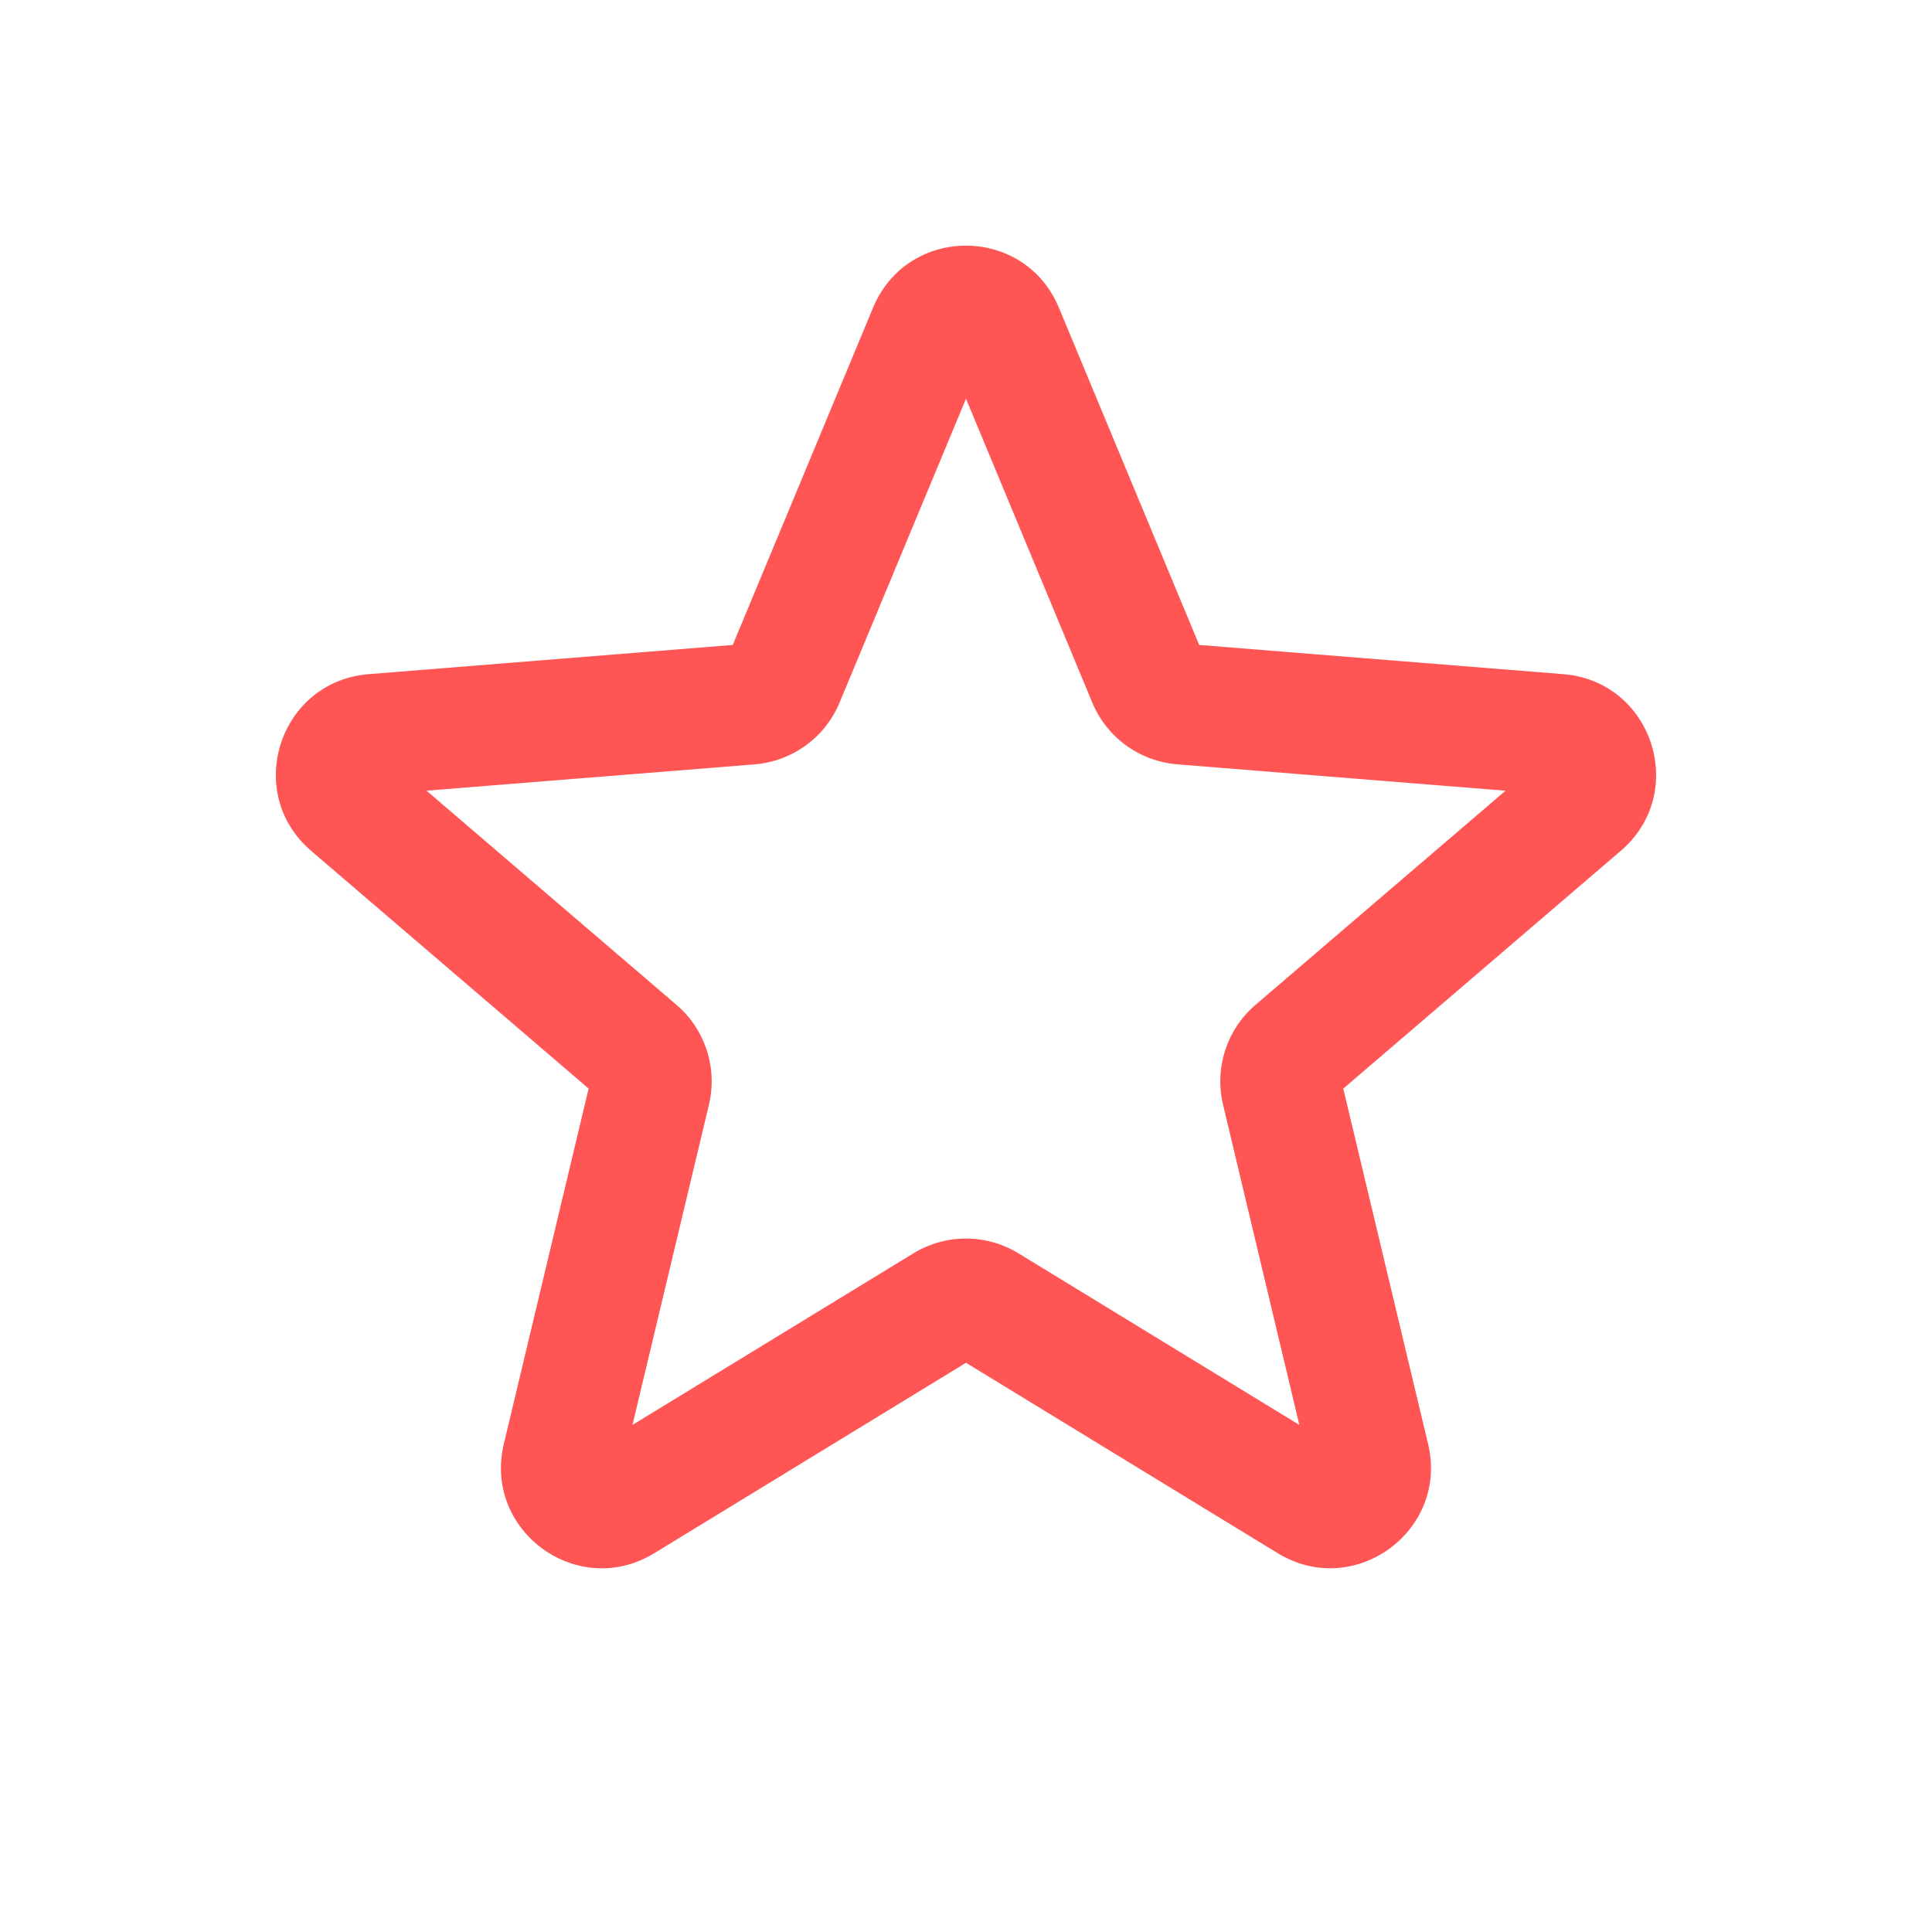 <svg width="40" height="40" viewBox="0 0 40 40" fill="none" xmlns="http://www.w3.org/2000/svg">
<path d="M18.076 6.37C18.788 4.658 21.21 4.658 21.923 6.37L24.828 13.353L32.368 13.958C34.215 14.106 34.965 16.411 33.556 17.616L27.811 22.538L29.567 29.896C29.997 31.698 28.037 33.123 26.455 32.158L20 28.215L13.545 32.158C11.961 33.125 10.002 31.698 10.431 29.896L12.187 22.538L6.442 17.616C5.035 16.411 5.783 14.106 7.632 13.958L15.171 13.353L18.076 6.37ZM20 8.255L17.381 14.55C17.234 14.903 16.992 15.209 16.682 15.434C16.372 15.659 16.007 15.794 15.625 15.825L8.83 16.37L14.007 20.805C14.6 21.313 14.858 22.111 14.678 22.871L13.095 29.501L18.913 25.948C19.24 25.748 19.616 25.643 19.999 25.643C20.382 25.643 20.758 25.748 21.085 25.948L26.901 29.501L25.322 22.871C25.233 22.498 25.248 22.108 25.367 21.744C25.485 21.379 25.702 21.054 25.993 20.805L31.17 16.371L24.375 15.825C23.993 15.794 23.627 15.659 23.316 15.434C23.006 15.21 22.764 14.903 22.616 14.55L20 8.255Z" fill="#FF5555"/>
</svg>
